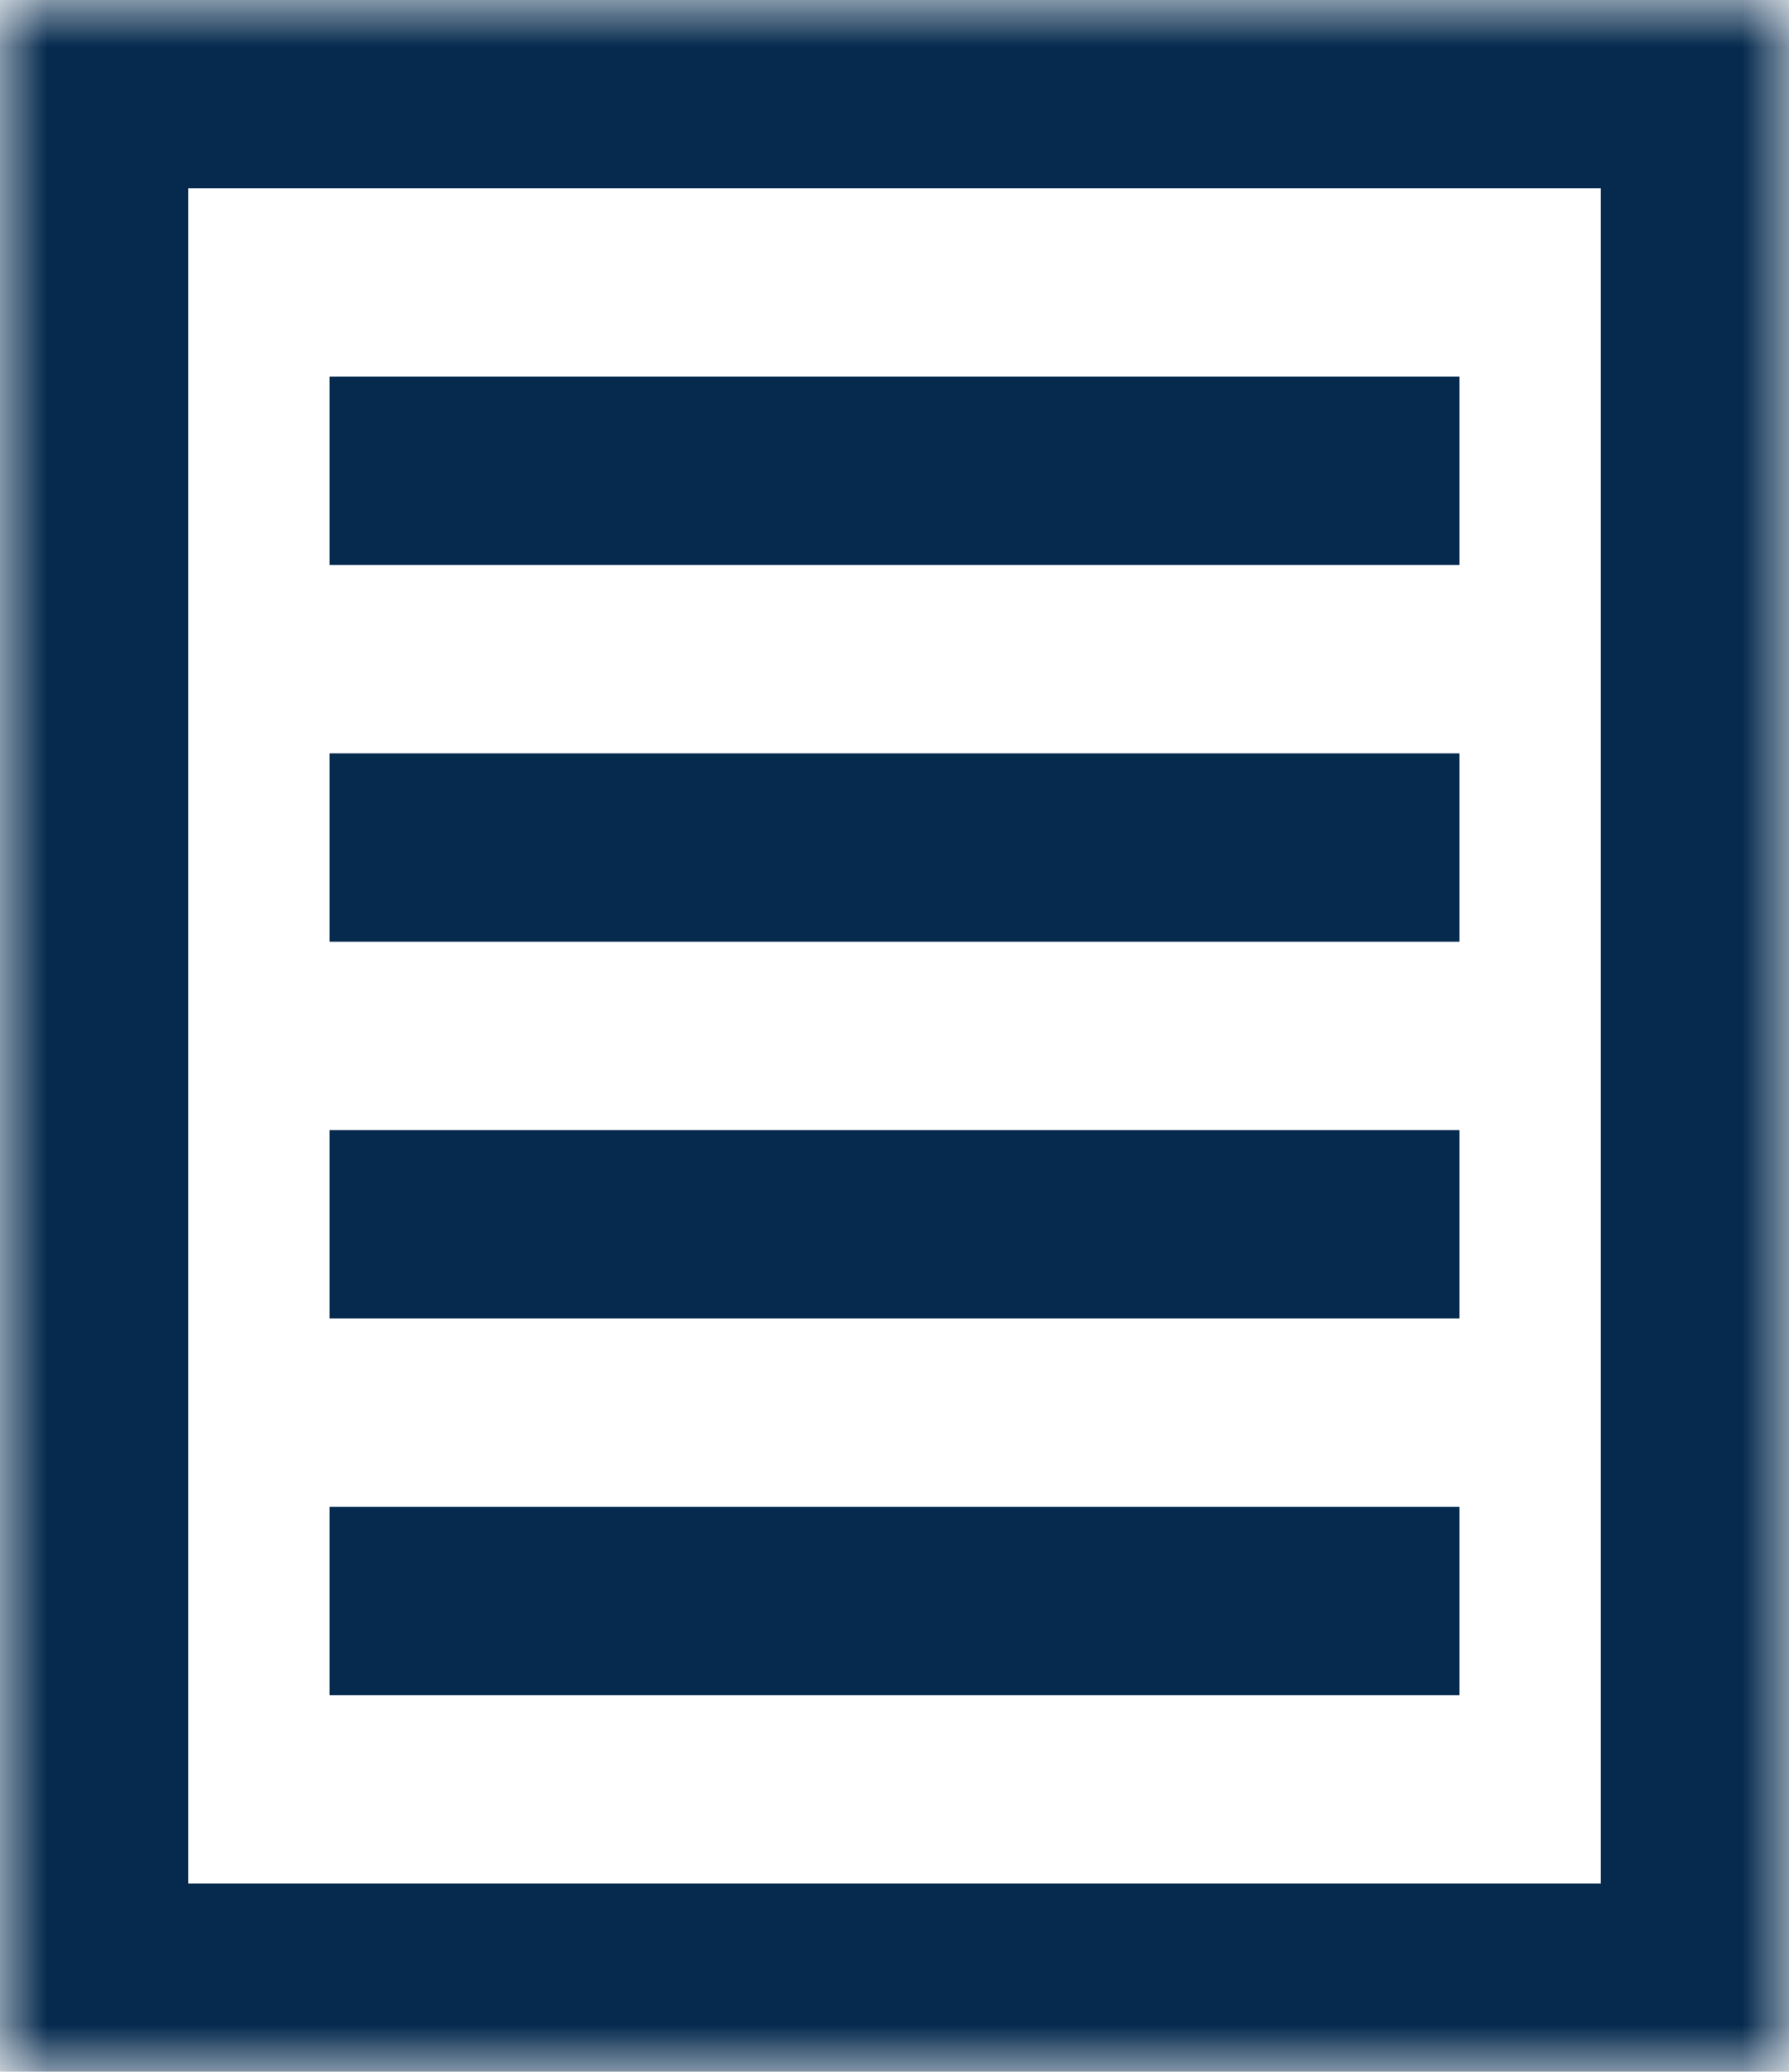 <?xml version="1.0" encoding="UTF-8"?>
<svg width="19px" height="22px" viewBox="0 0 19 22" version="1.1" xmlns="http://www.w3.org/2000/svg" xmlns:xlink="http://www.w3.org/1999/xlink">
    <!-- Generator: Sketch 42 (36781) - http://www.bohemiancoding.com/sketch -->
    <title>docs-icon</title>
    <desc>Created with Sketch.</desc>
    <defs>
        <rect id="path-1" x="0" y="0" width="19" height="22"></rect>
        <mask id="mask-2" maskContentUnits="userSpaceOnUse" maskUnits="objectBoundingBox" x="0" y="0" width="19" height="22" fill="white">
            <use xlink:href="#path-1"></use>
        </mask>
    </defs>
    <g id="Assets" stroke="none" stroke-width="1" fill="none" fill-rule="evenodd" stroke-linecap="square">
        <g id="Artboard-2" transform="translate(-219, -473)" stroke="#052A4E">
            <g id="Group-10" transform="translate(219, 473)">
                <use id="Rectangle-3" mask="url(#mask-2)" stroke-width="4" xlink:href="#path-1"></use>
                <path d="M4.5,5 L14.5,5" id="Line" stroke-width="2"></path>
                <path d="M4.5,9 L14.5,9" id="Line-Copy" stroke-width="2"></path>
                <path d="M4.5,13 L14.5,13" id="Line-Copy-2" stroke-width="2"></path>
                <path d="M4.5,17 L14.5,17" id="Line-Copy-11" stroke-width="2"></path>
            </g>
        </g>
    </g>
</svg>